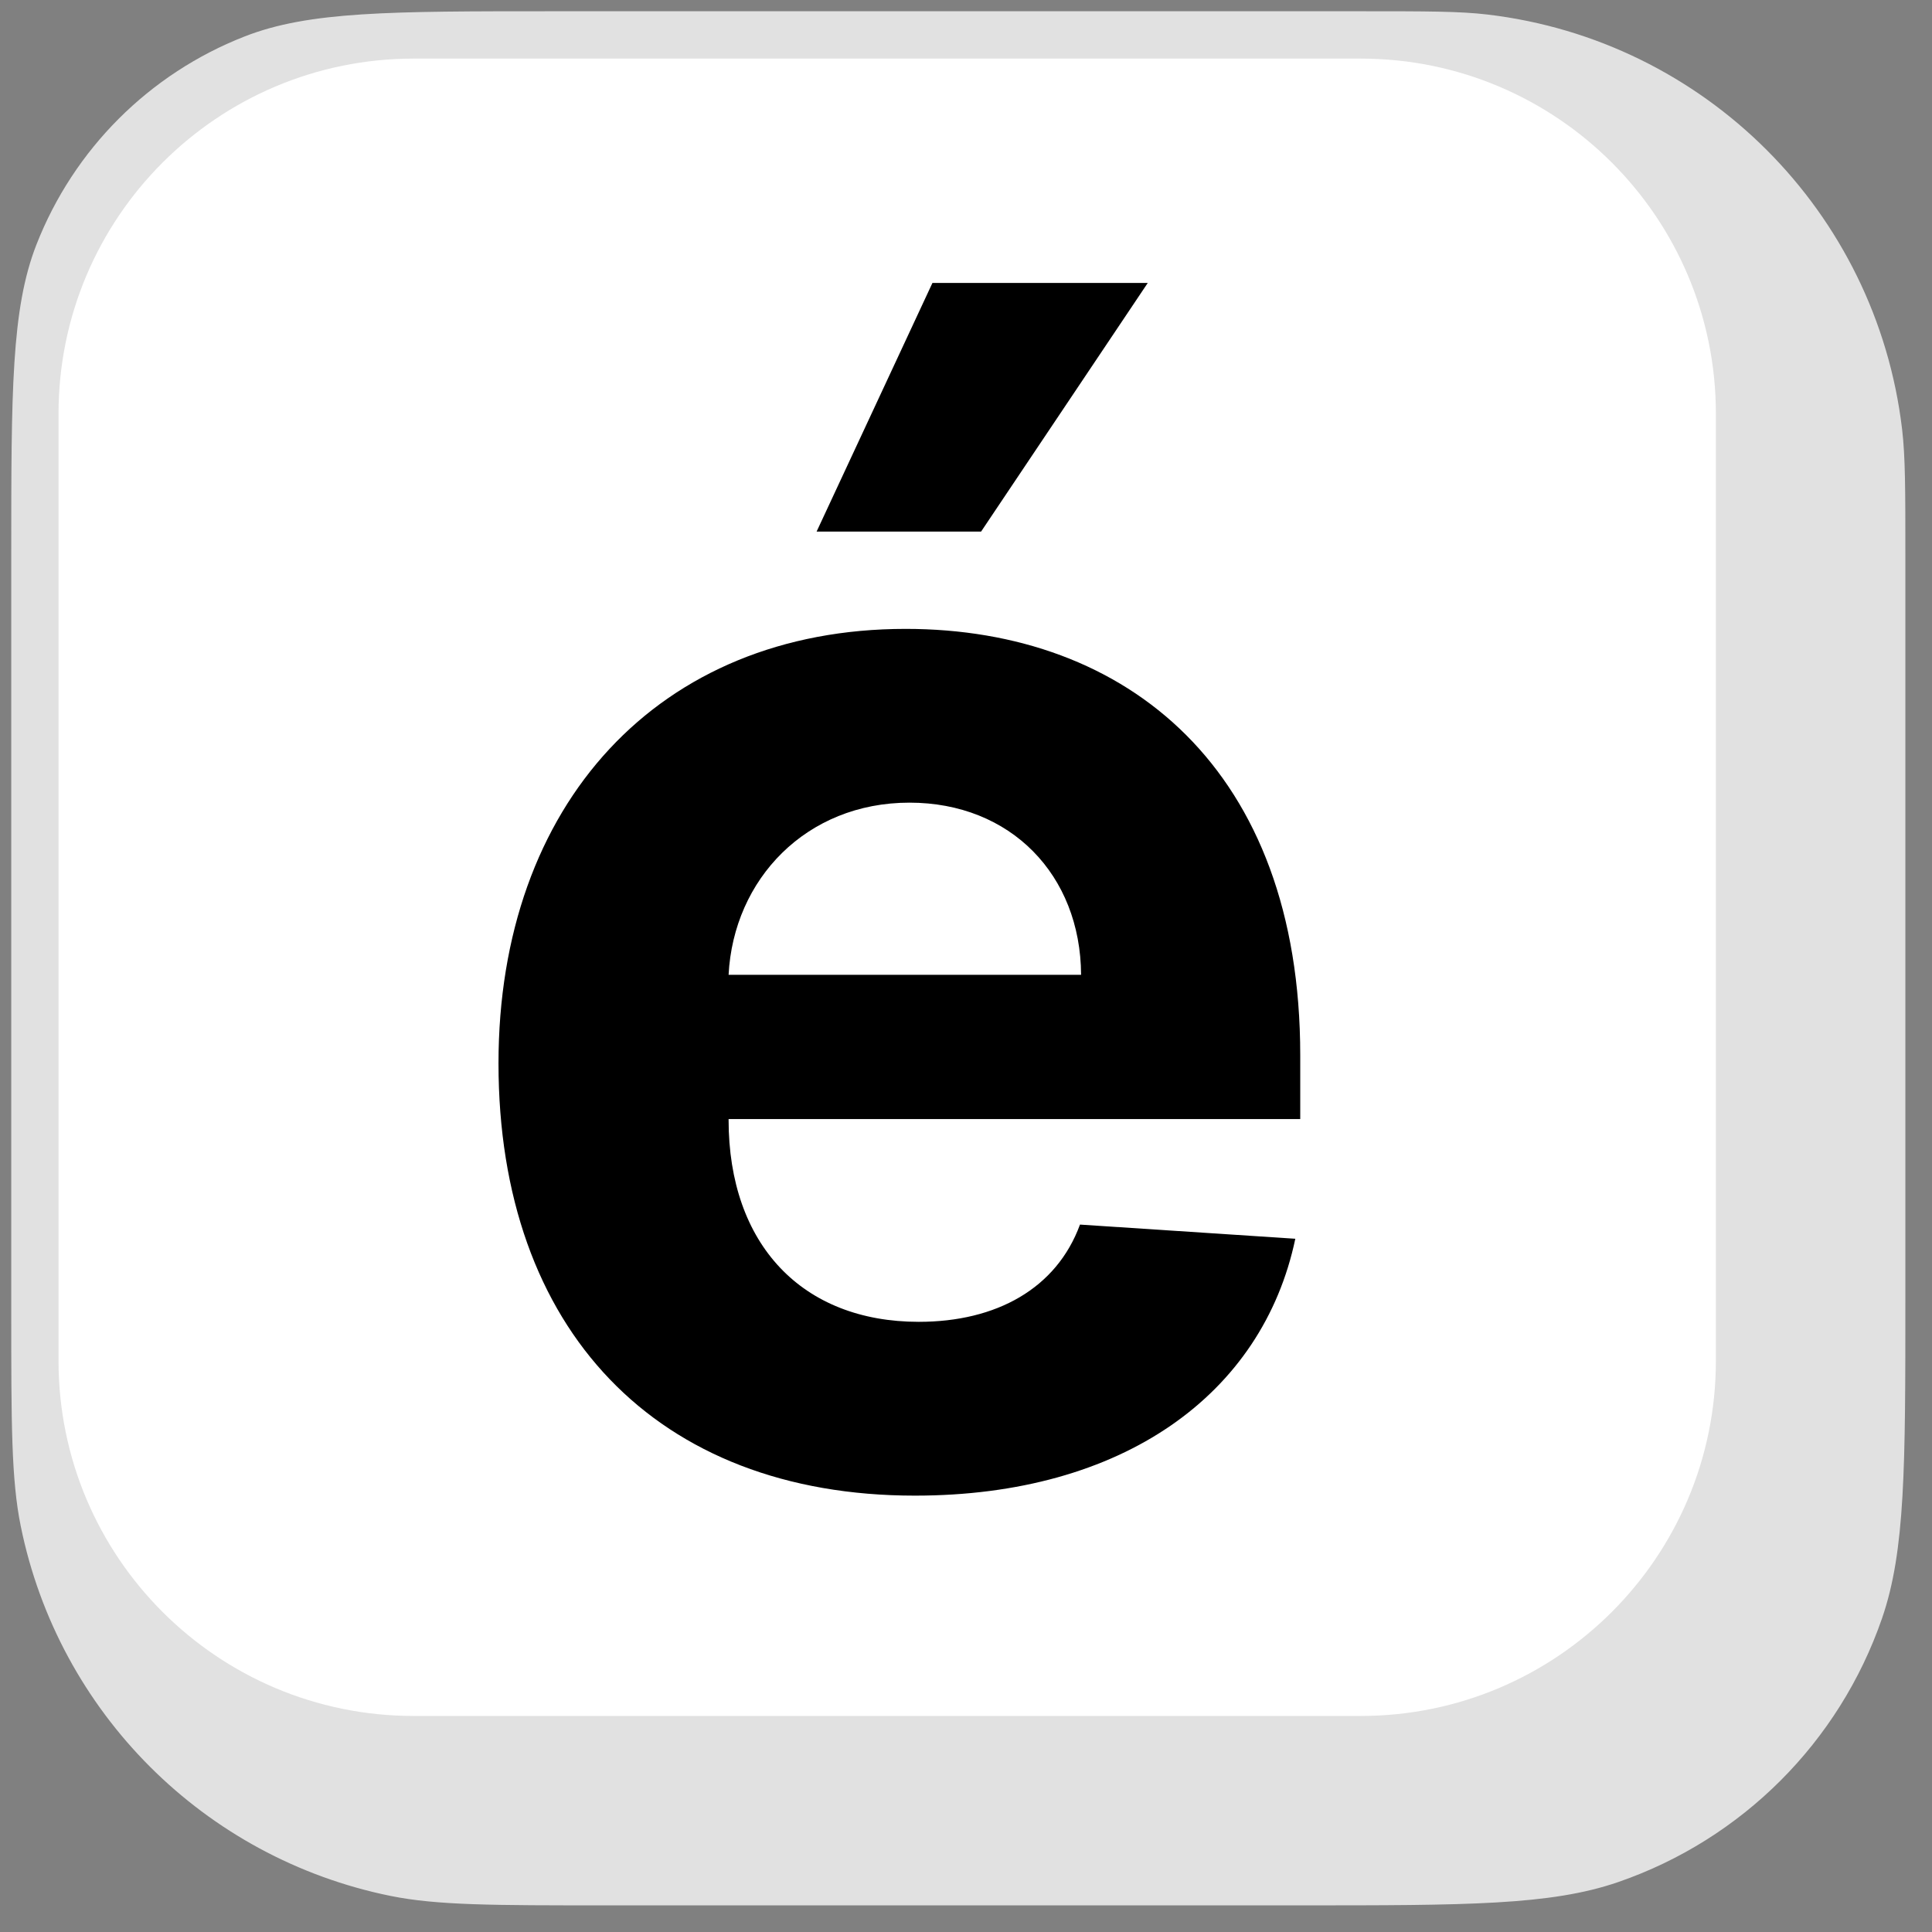 <svg width="51" height="51" viewBox="0 0 51 51" fill="none" xmlns="http://www.w3.org/2000/svg">
<rect x="0" y="0" width="51" height="51" fill="#808080" stroke="none"/>
<path d="M0.297 14.677V34.611C0.297 37.572 0.297 39.053 0.547 40.283C1.545 45.204 5.391 49.049 10.311 50.048C11.541 50.297 13.022 50.297 15.983 50.297H21.076H34.063H34.284C38.718 50.297 40.935 50.297 42.719 49.681C45.986 48.553 48.553 45.986 49.681 42.72C50.297 40.935 50.297 38.718 50.297 34.284V14.677C50.297 12.931 50.297 12.059 50.21 11.325C49.529 5.588 45.006 1.065 39.269 0.384C38.536 0.297 37.663 0.297 35.918 0.297H34.063H14.583C10.299 0.297 8.157 0.297 6.456 0.963C3.938 1.947 1.947 3.939 0.962 6.457C0.297 8.158 0.297 10.331 0.297 14.677Z" fill="#E1E1E1"/>
<path d="M35.92 1.547H10.92C5.742 1.547 1.545 5.744 1.545 10.922V35.922C1.545 41.1 5.742 45.297 10.92 45.297H35.92C41.097 45.297 45.295 41.1 45.295 35.922V10.922C45.295 5.744 41.097 1.547 35.92 1.547Z" fill="white"/>
<path d="M24.152 39.481C29.635 39.481 33.328 36.812 34.193 32.7L28.509 32.326C27.889 34.014 26.302 34.893 24.253 34.893C21.181 34.893 19.233 32.859 19.233 29.556V29.541H34.323V27.853C34.323 20.323 29.764 16.601 23.907 16.601C17.387 16.601 13.159 21.231 13.159 28.07C13.159 35.095 17.329 39.481 24.152 39.481ZM19.233 25.733C19.363 23.208 21.282 21.188 24.008 21.188C26.677 21.188 28.524 23.093 28.538 25.733H19.233ZM21.556 14.033H25.898L30.298 7.469H24.614L21.556 14.033Z" fill="black"/>
</svg>
